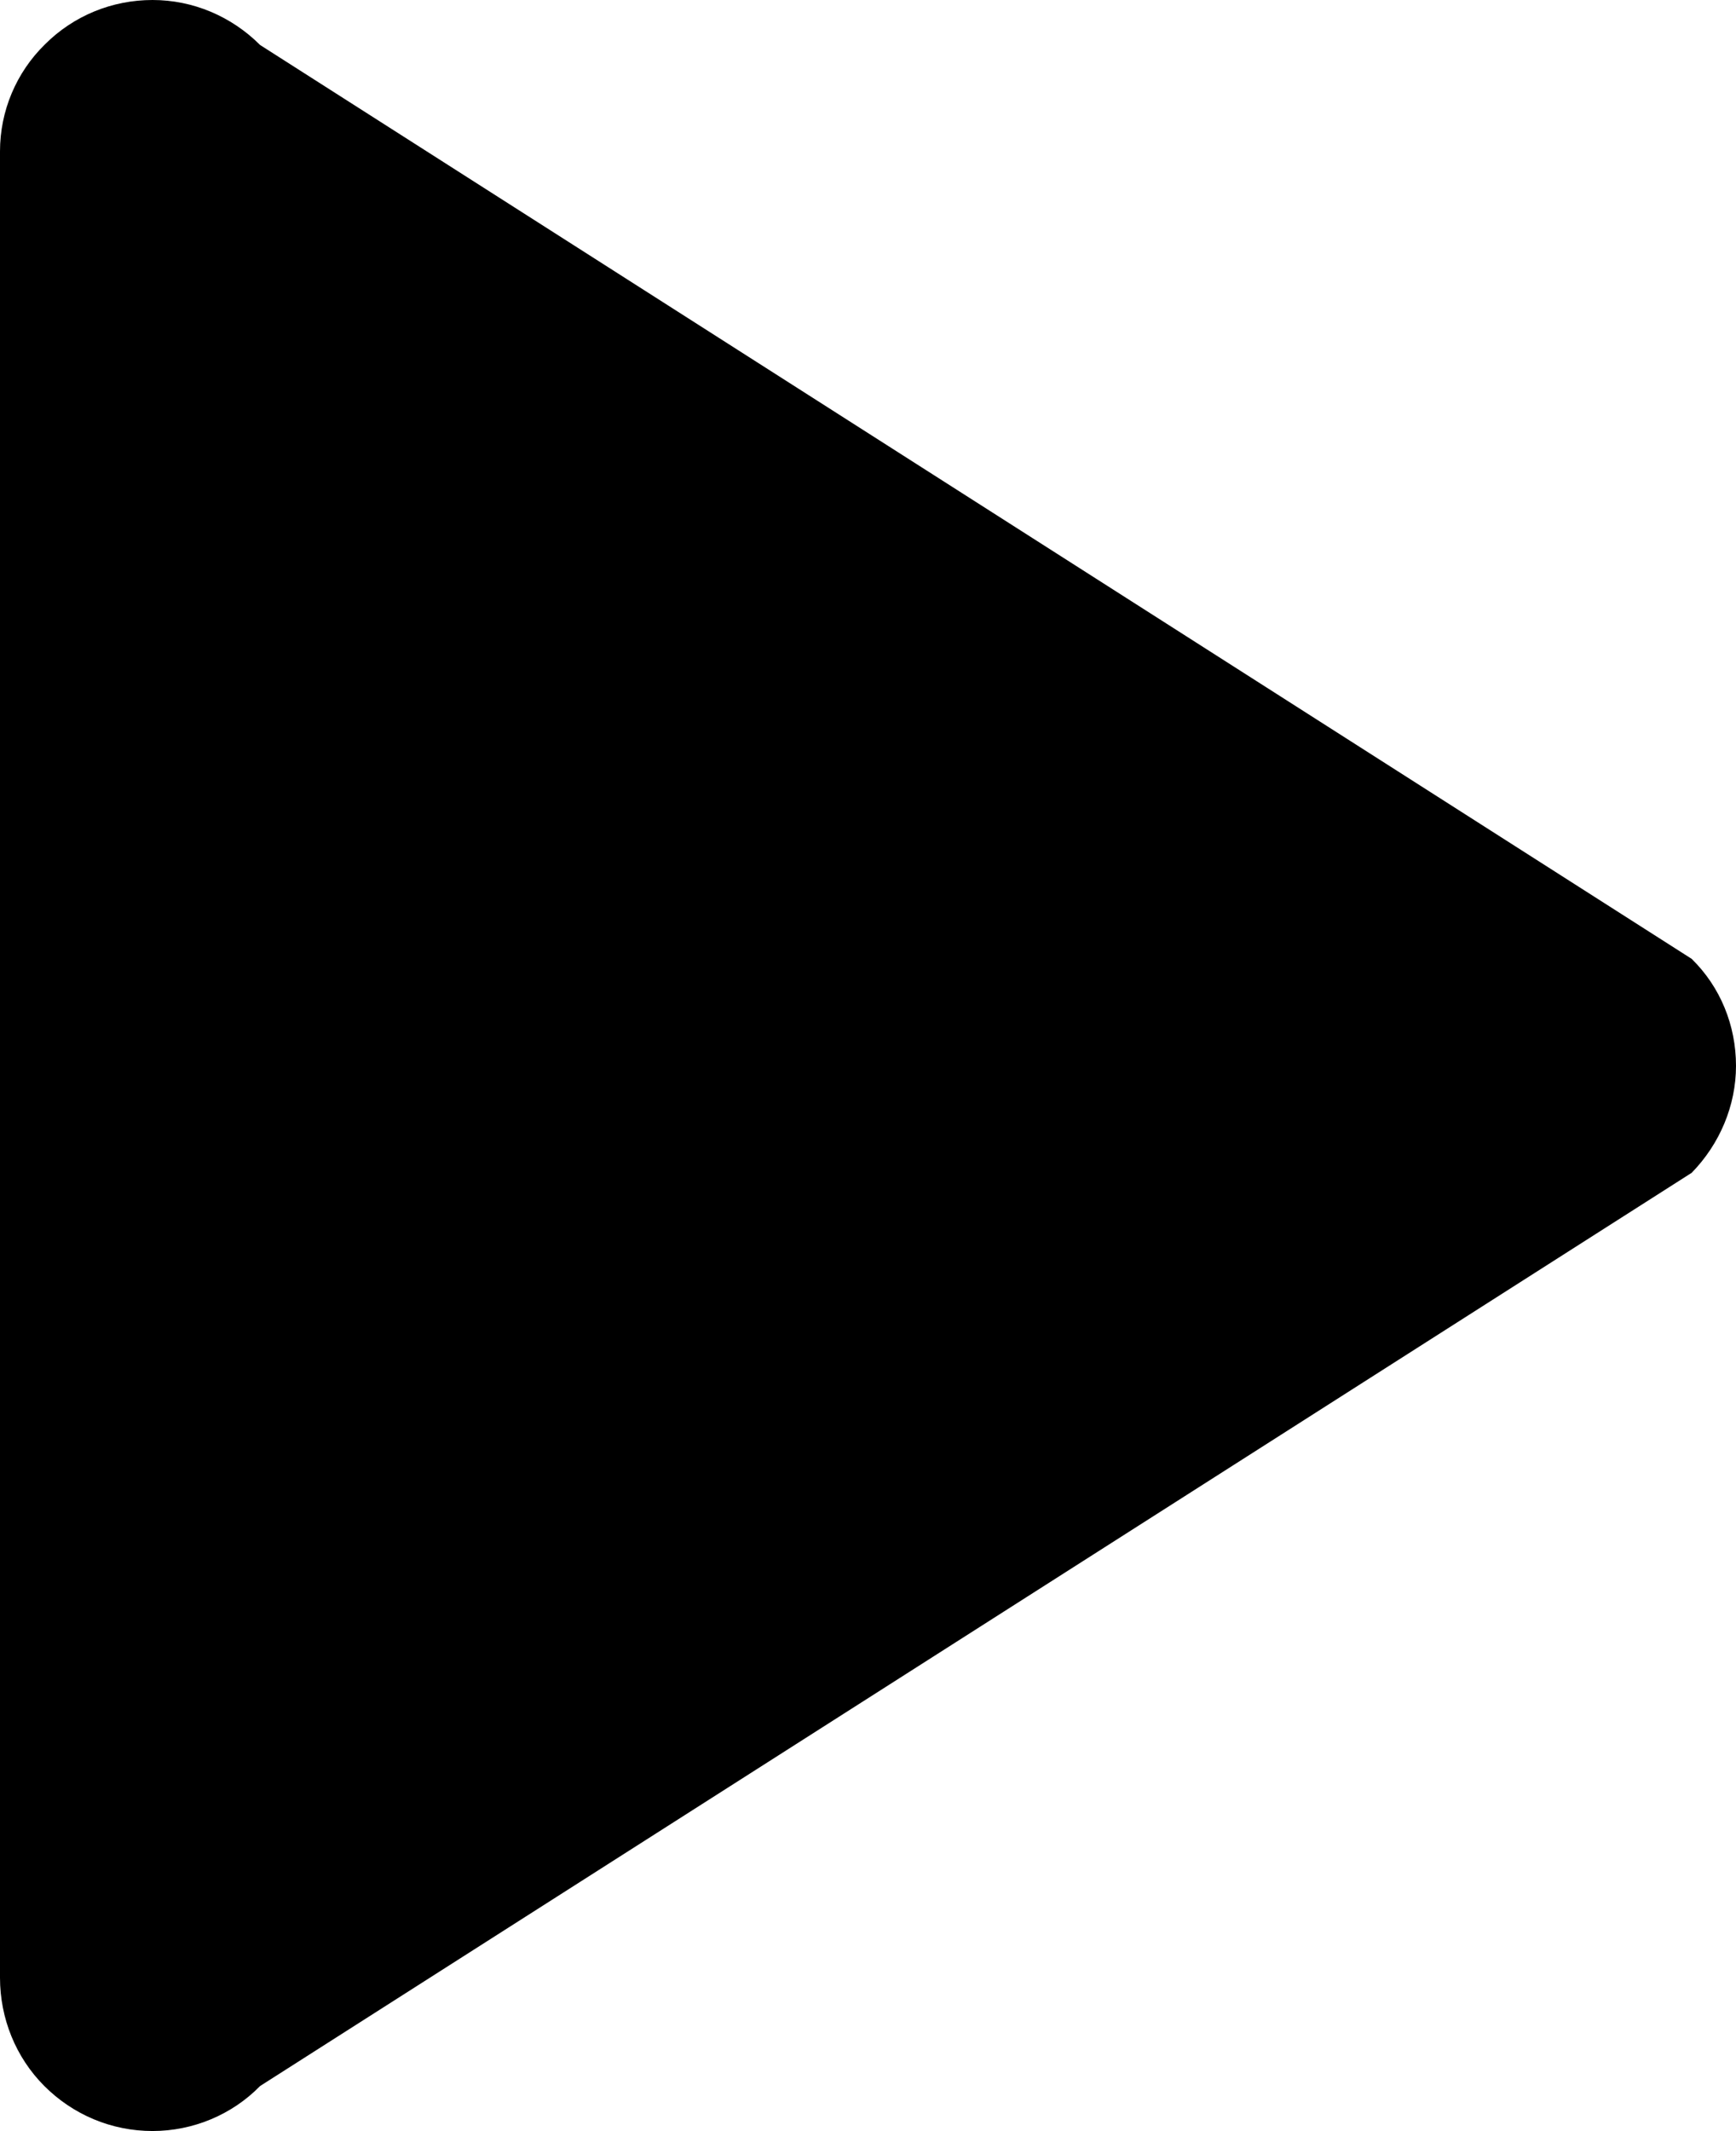 <?xml version="1.0" encoding="utf-8"?>
<!-- Generator: Adobe Illustrator 26.1.0, SVG Export Plug-In . SVG Version: 6.00 Build 0)  -->
<svg version="1.1" id="Layer_1" xmlns="http://www.w3.org/2000/svg" xmlns:xlink="http://www.w3.org/1999/xlink" x="0px" y="0px"
	 viewBox="0 0 266.3 326.7" style="enable-background:new 0 0 266.3 326.7;" xml:space="preserve">
<path d="M259.5,179.8c4.3-4.4,6.8-10.3,6.8-16.4c0-6.2-2.4-12.1-6.8-16.4L39.9,6.9C35.5,2.5,29.6,0,23.4,0C17.2,0,11.3,2.4,6.9,6.8
	C2.5,11.1,0,17,0,23.2v280c0,6.2,2.4,12.2,6.8,16.6c4.4,4.4,10.3,6.9,16.6,6.9c6.2,0,12.2-2.5,16.5-6.9L259.5,179.8z"/>
</svg>
